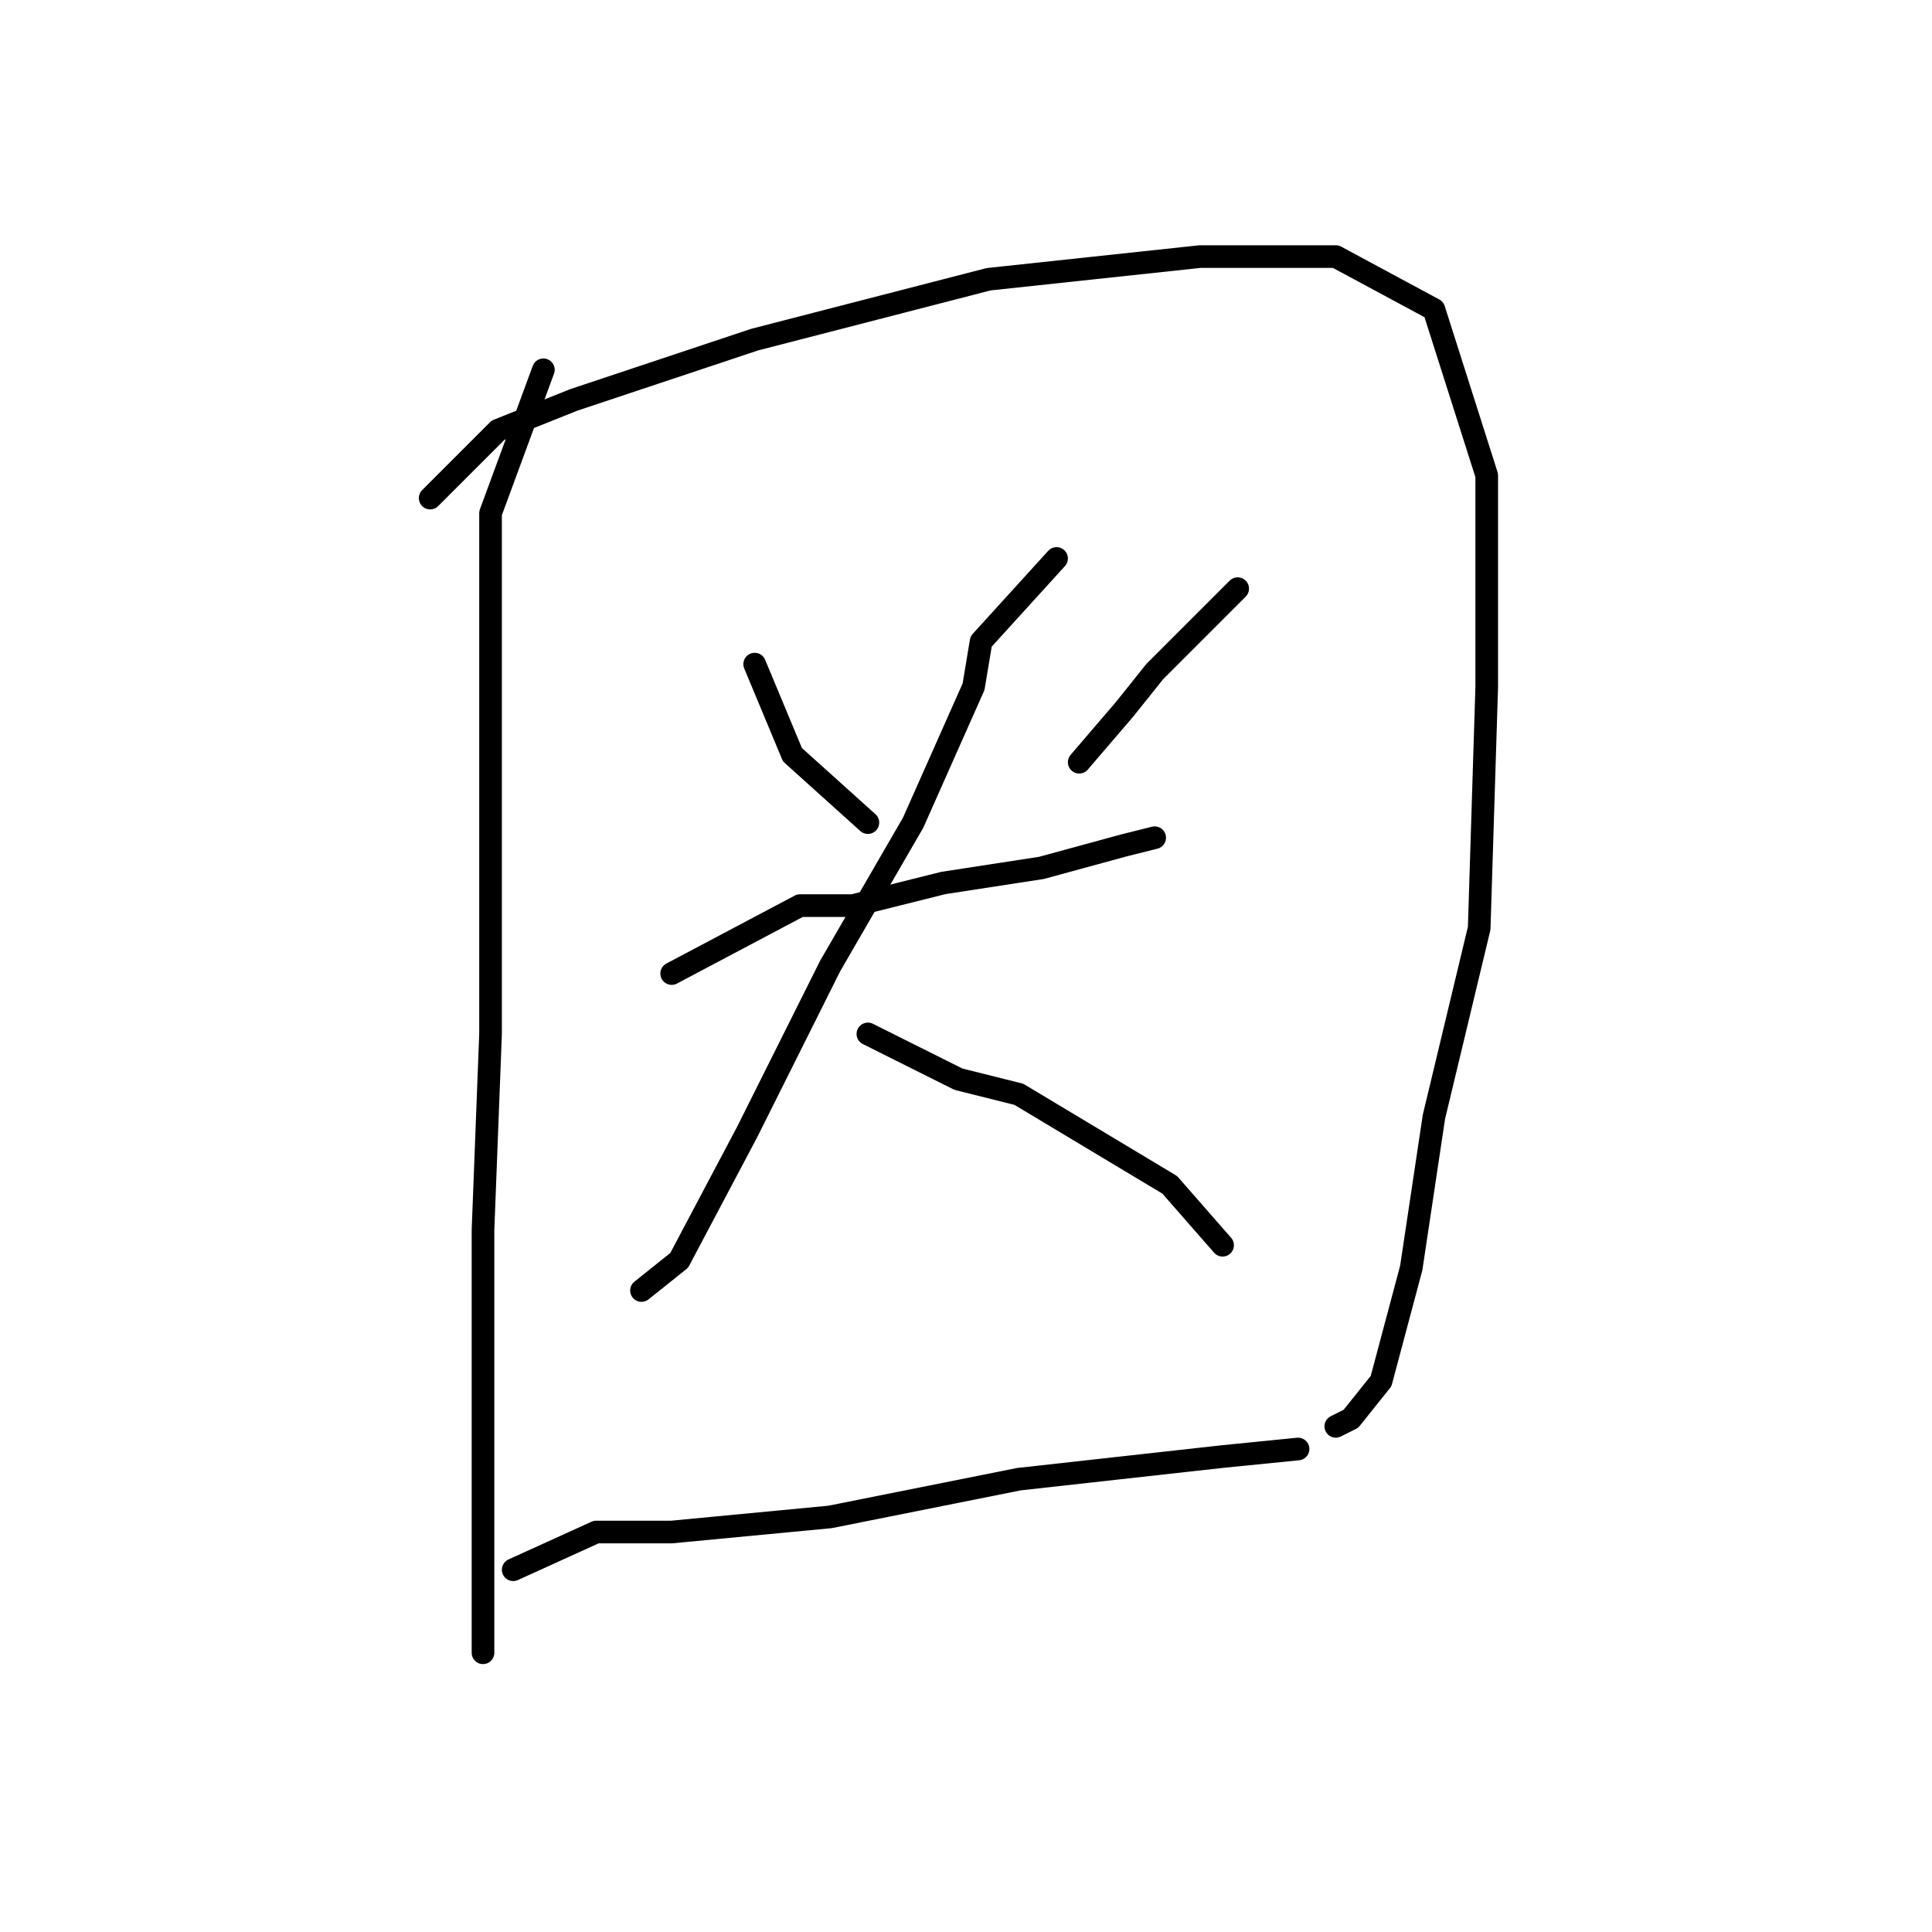 <?xml version="1.0" standalone="no"?>
    <svg width="256" height="256" xmlns="http://www.w3.org/2000/svg" version="1.1">
    <polyline stroke="black" stroke-width="3" stroke-linecap="round" fill="transparent" stroke-linejoin="round" points="72 49 65 68 65 88 65 110 65 137 64 163 64 185 64 203 64 216 64 219 64 219 " />
        <polyline stroke="black" stroke-width="3" stroke-linecap="round" fill="transparent" stroke-linejoin="round" points="57 66 66 57 76 53 100 45 131 37 159 34 177 34 190 41 197 63 197 91 196 123 190 148 187 168 183 183 179 188 177 189 177 189 " />
        <polyline stroke="black" stroke-width="3" stroke-linecap="round" fill="transparent" stroke-linejoin="round" points="100 88 105 100 115 109 115 109 " />
        <polyline stroke="black" stroke-width="3" stroke-linecap="round" fill="transparent" stroke-linejoin="round" points="164 78 153 89 149 94 143 101 143 101 " />
        <polyline stroke="black" stroke-width="3" stroke-linecap="round" fill="transparent" stroke-linejoin="round" points="89 129 106 120 113 120 125 117 138 115 149 112 153 111 153 111 " />
        <polyline stroke="black" stroke-width="3" stroke-linecap="round" fill="transparent" stroke-linejoin="round" points="140 74 130 85 129 91 121 109 110 128 99 150 90 167 85 171 85 171 " />
        <polyline stroke="black" stroke-width="3" stroke-linecap="round" fill="transparent" stroke-linejoin="round" points="115 137 127 143 135 145 145 151 155 157 162 165 162 165 " />
        <polyline stroke="black" stroke-width="3" stroke-linecap="round" fill="transparent" stroke-linejoin="round" points="68 208 79 203 89 203 110 201 135 196 162 193 172 192 172 192 " />
        </svg>